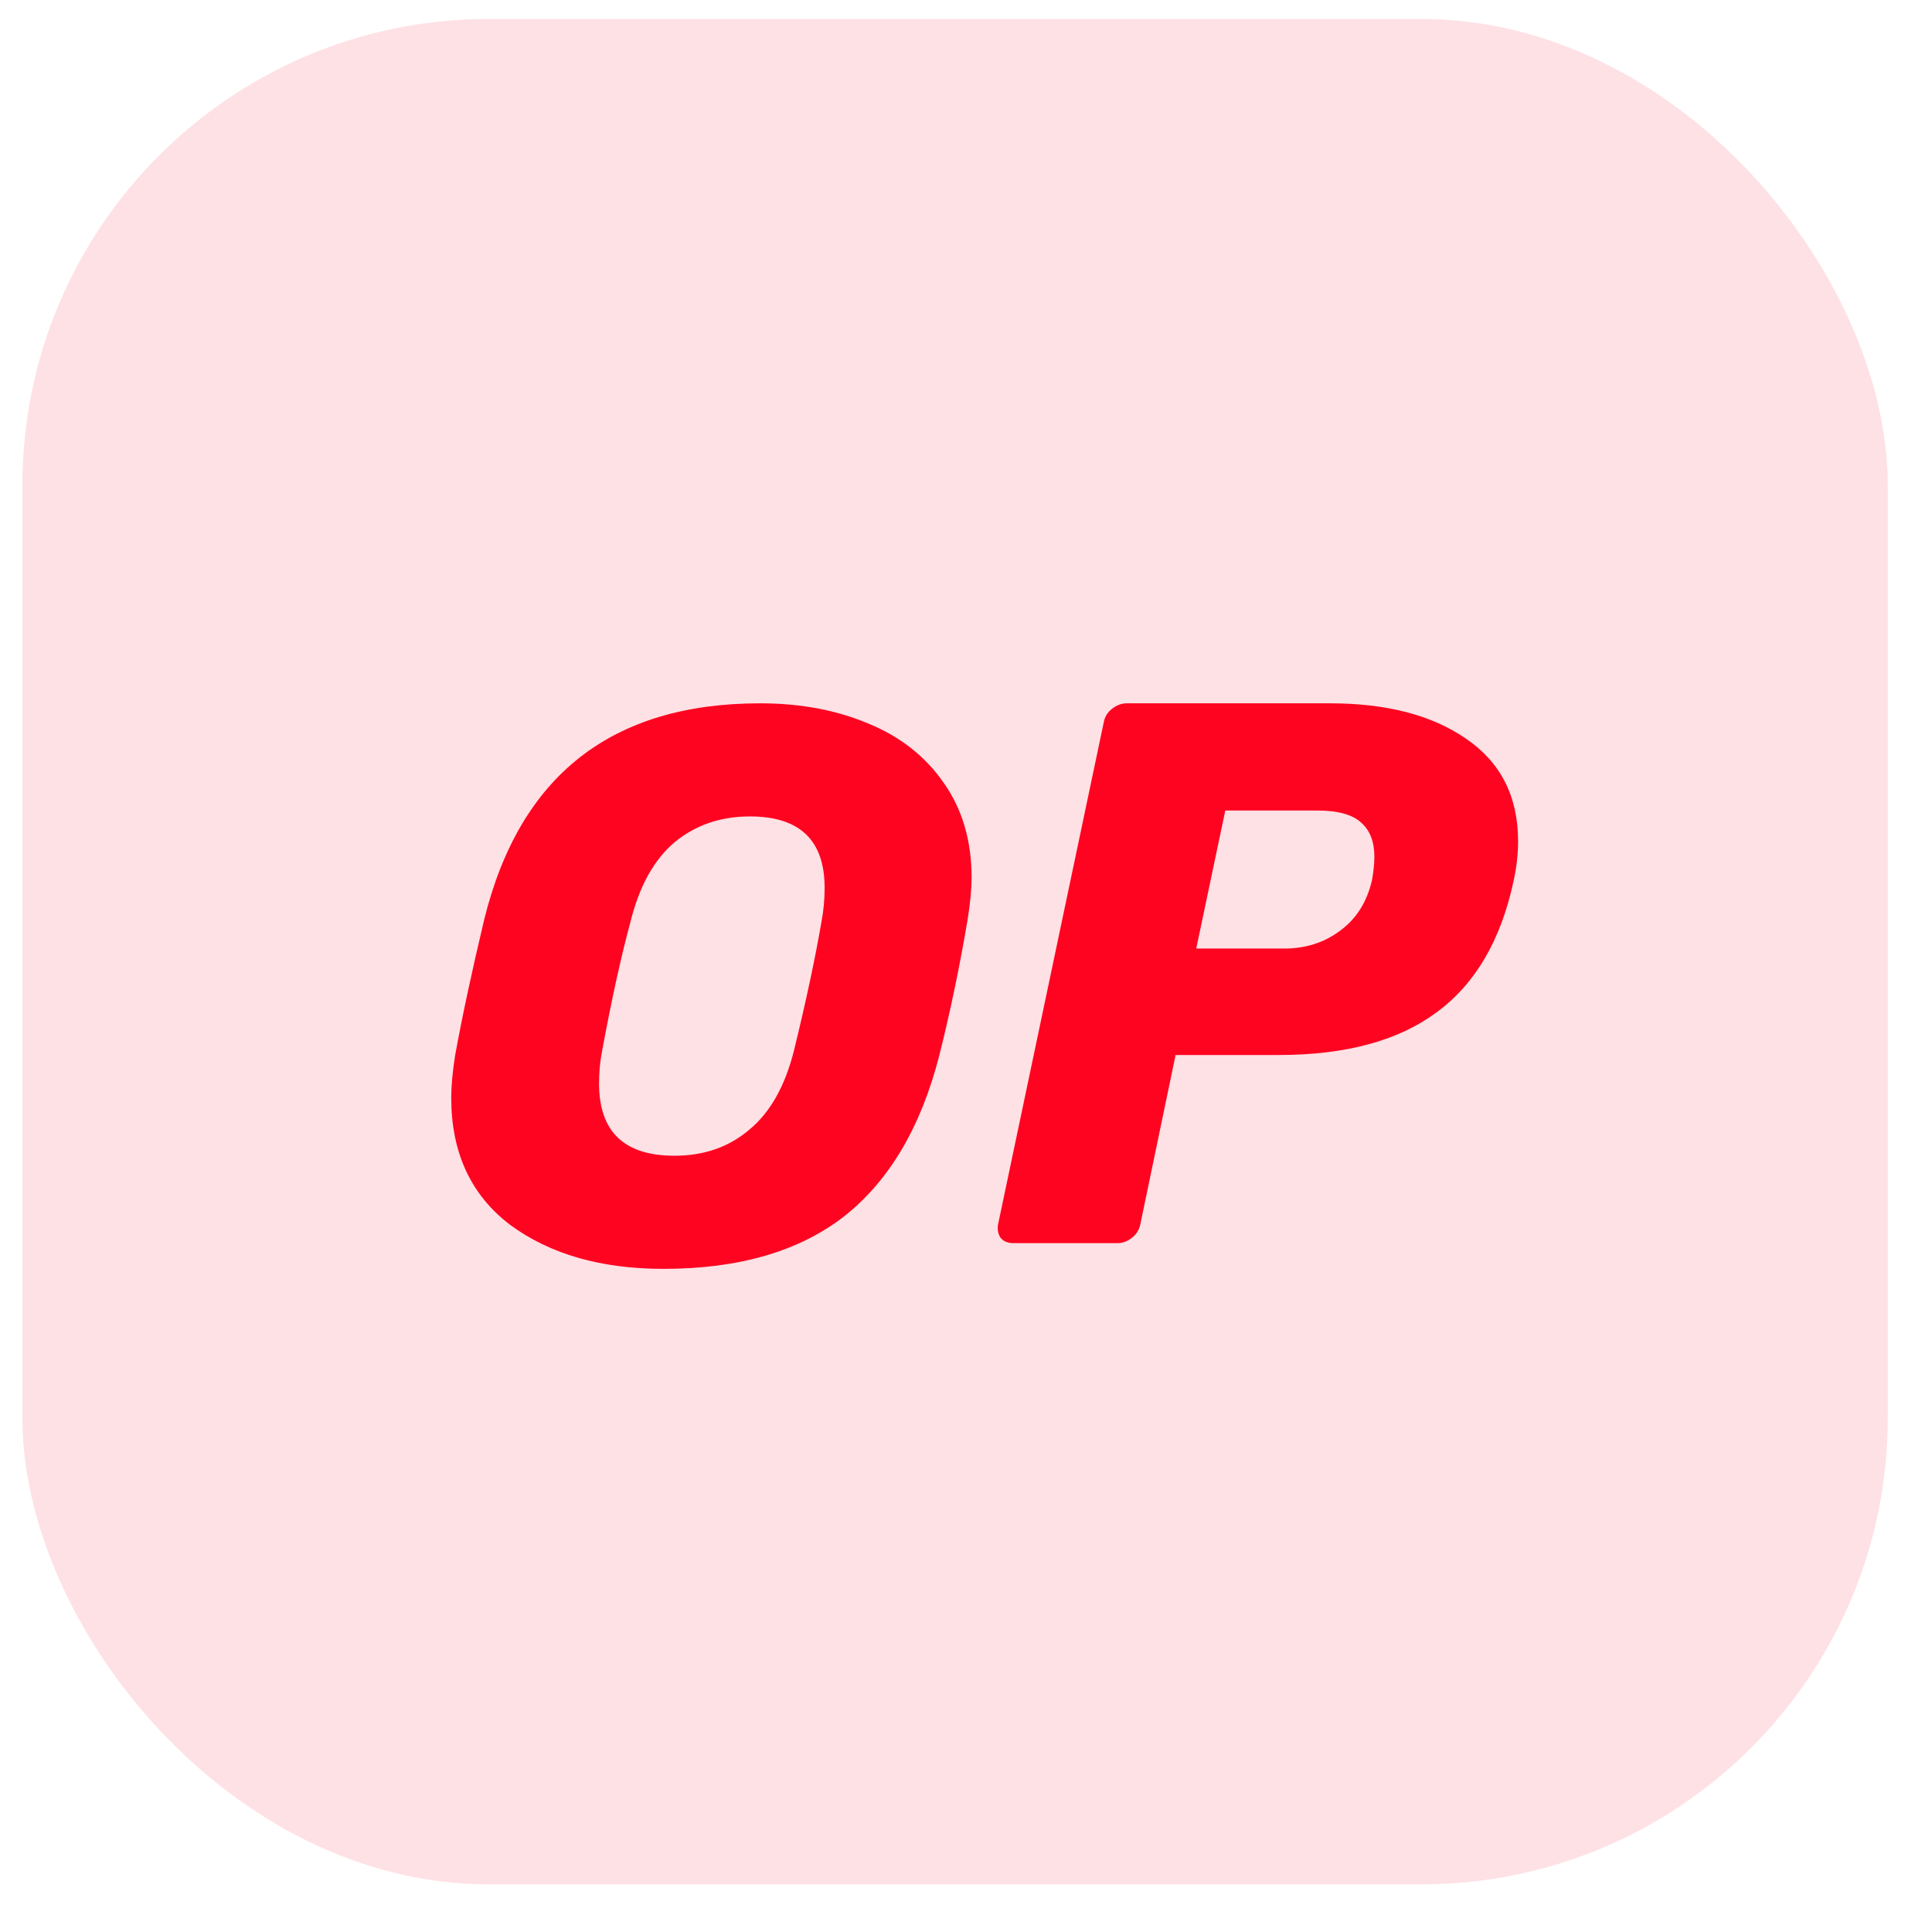 <svg width="29" height="29" viewBox="0 0 29 29" fill="none" xmlns="http://www.w3.org/2000/svg">
<rect x="0.336" y="0.285" width="28" height="28" rx="7" fill="#F90522" fill-opacity="0.12"/>
<path d="M9.959 19.046C9.023 19.046 8.256 18.826 7.658 18.386C7.068 17.938 6.773 17.301 6.773 16.476C6.773 16.303 6.793 16.091 6.832 15.839C6.935 15.273 7.08 14.593 7.269 13.799C7.804 11.637 9.184 10.557 11.41 10.557C12.016 10.557 12.559 10.659 13.039 10.863C13.518 11.06 13.896 11.358 14.171 11.759C14.447 12.152 14.584 12.624 14.584 13.174C14.584 13.339 14.565 13.548 14.525 13.799C14.407 14.499 14.266 15.179 14.1 15.839C13.825 16.916 13.349 17.722 12.673 18.256C11.996 18.783 11.092 19.046 9.959 19.046ZM10.124 17.348C10.565 17.348 10.938 17.219 11.245 16.959C11.56 16.7 11.784 16.303 11.918 15.768C12.099 15.03 12.236 14.385 12.331 13.835C12.362 13.669 12.378 13.501 12.378 13.328C12.378 12.612 12.004 12.255 11.257 12.255C10.816 12.255 10.439 12.384 10.124 12.644C9.818 12.903 9.597 13.3 9.464 13.835C9.322 14.361 9.18 15.006 9.039 15.768C9.007 15.926 8.992 16.091 8.992 16.264C8.992 16.987 9.369 17.348 10.124 17.348Z" fill="#FE0420"/>
<path d="M15.213 18.66C15.129 18.66 15.063 18.634 15.018 18.579C14.979 18.518 14.968 18.448 14.983 18.371L16.567 10.846C16.582 10.761 16.624 10.692 16.693 10.638C16.762 10.584 16.835 10.557 16.911 10.557H19.964C20.813 10.557 21.494 10.734 22.007 11.089C22.527 11.444 22.787 11.957 22.787 12.629C22.787 12.822 22.764 13.023 22.718 13.231C22.527 14.118 22.141 14.774 21.559 15.199C20.985 15.623 20.197 15.836 19.195 15.836H17.646L17.118 18.371C17.102 18.456 17.06 18.525 16.992 18.579C16.923 18.634 16.85 18.66 16.773 18.66H15.213ZM19.275 14.238C19.597 14.238 19.876 14.149 20.113 13.972C20.358 13.794 20.519 13.54 20.595 13.208C20.618 13.076 20.63 12.961 20.63 12.861C20.63 12.637 20.565 12.467 20.435 12.351C20.305 12.228 20.083 12.166 19.769 12.166H18.392L17.956 14.238H19.275Z" fill="#FE0420"/>
</svg>
